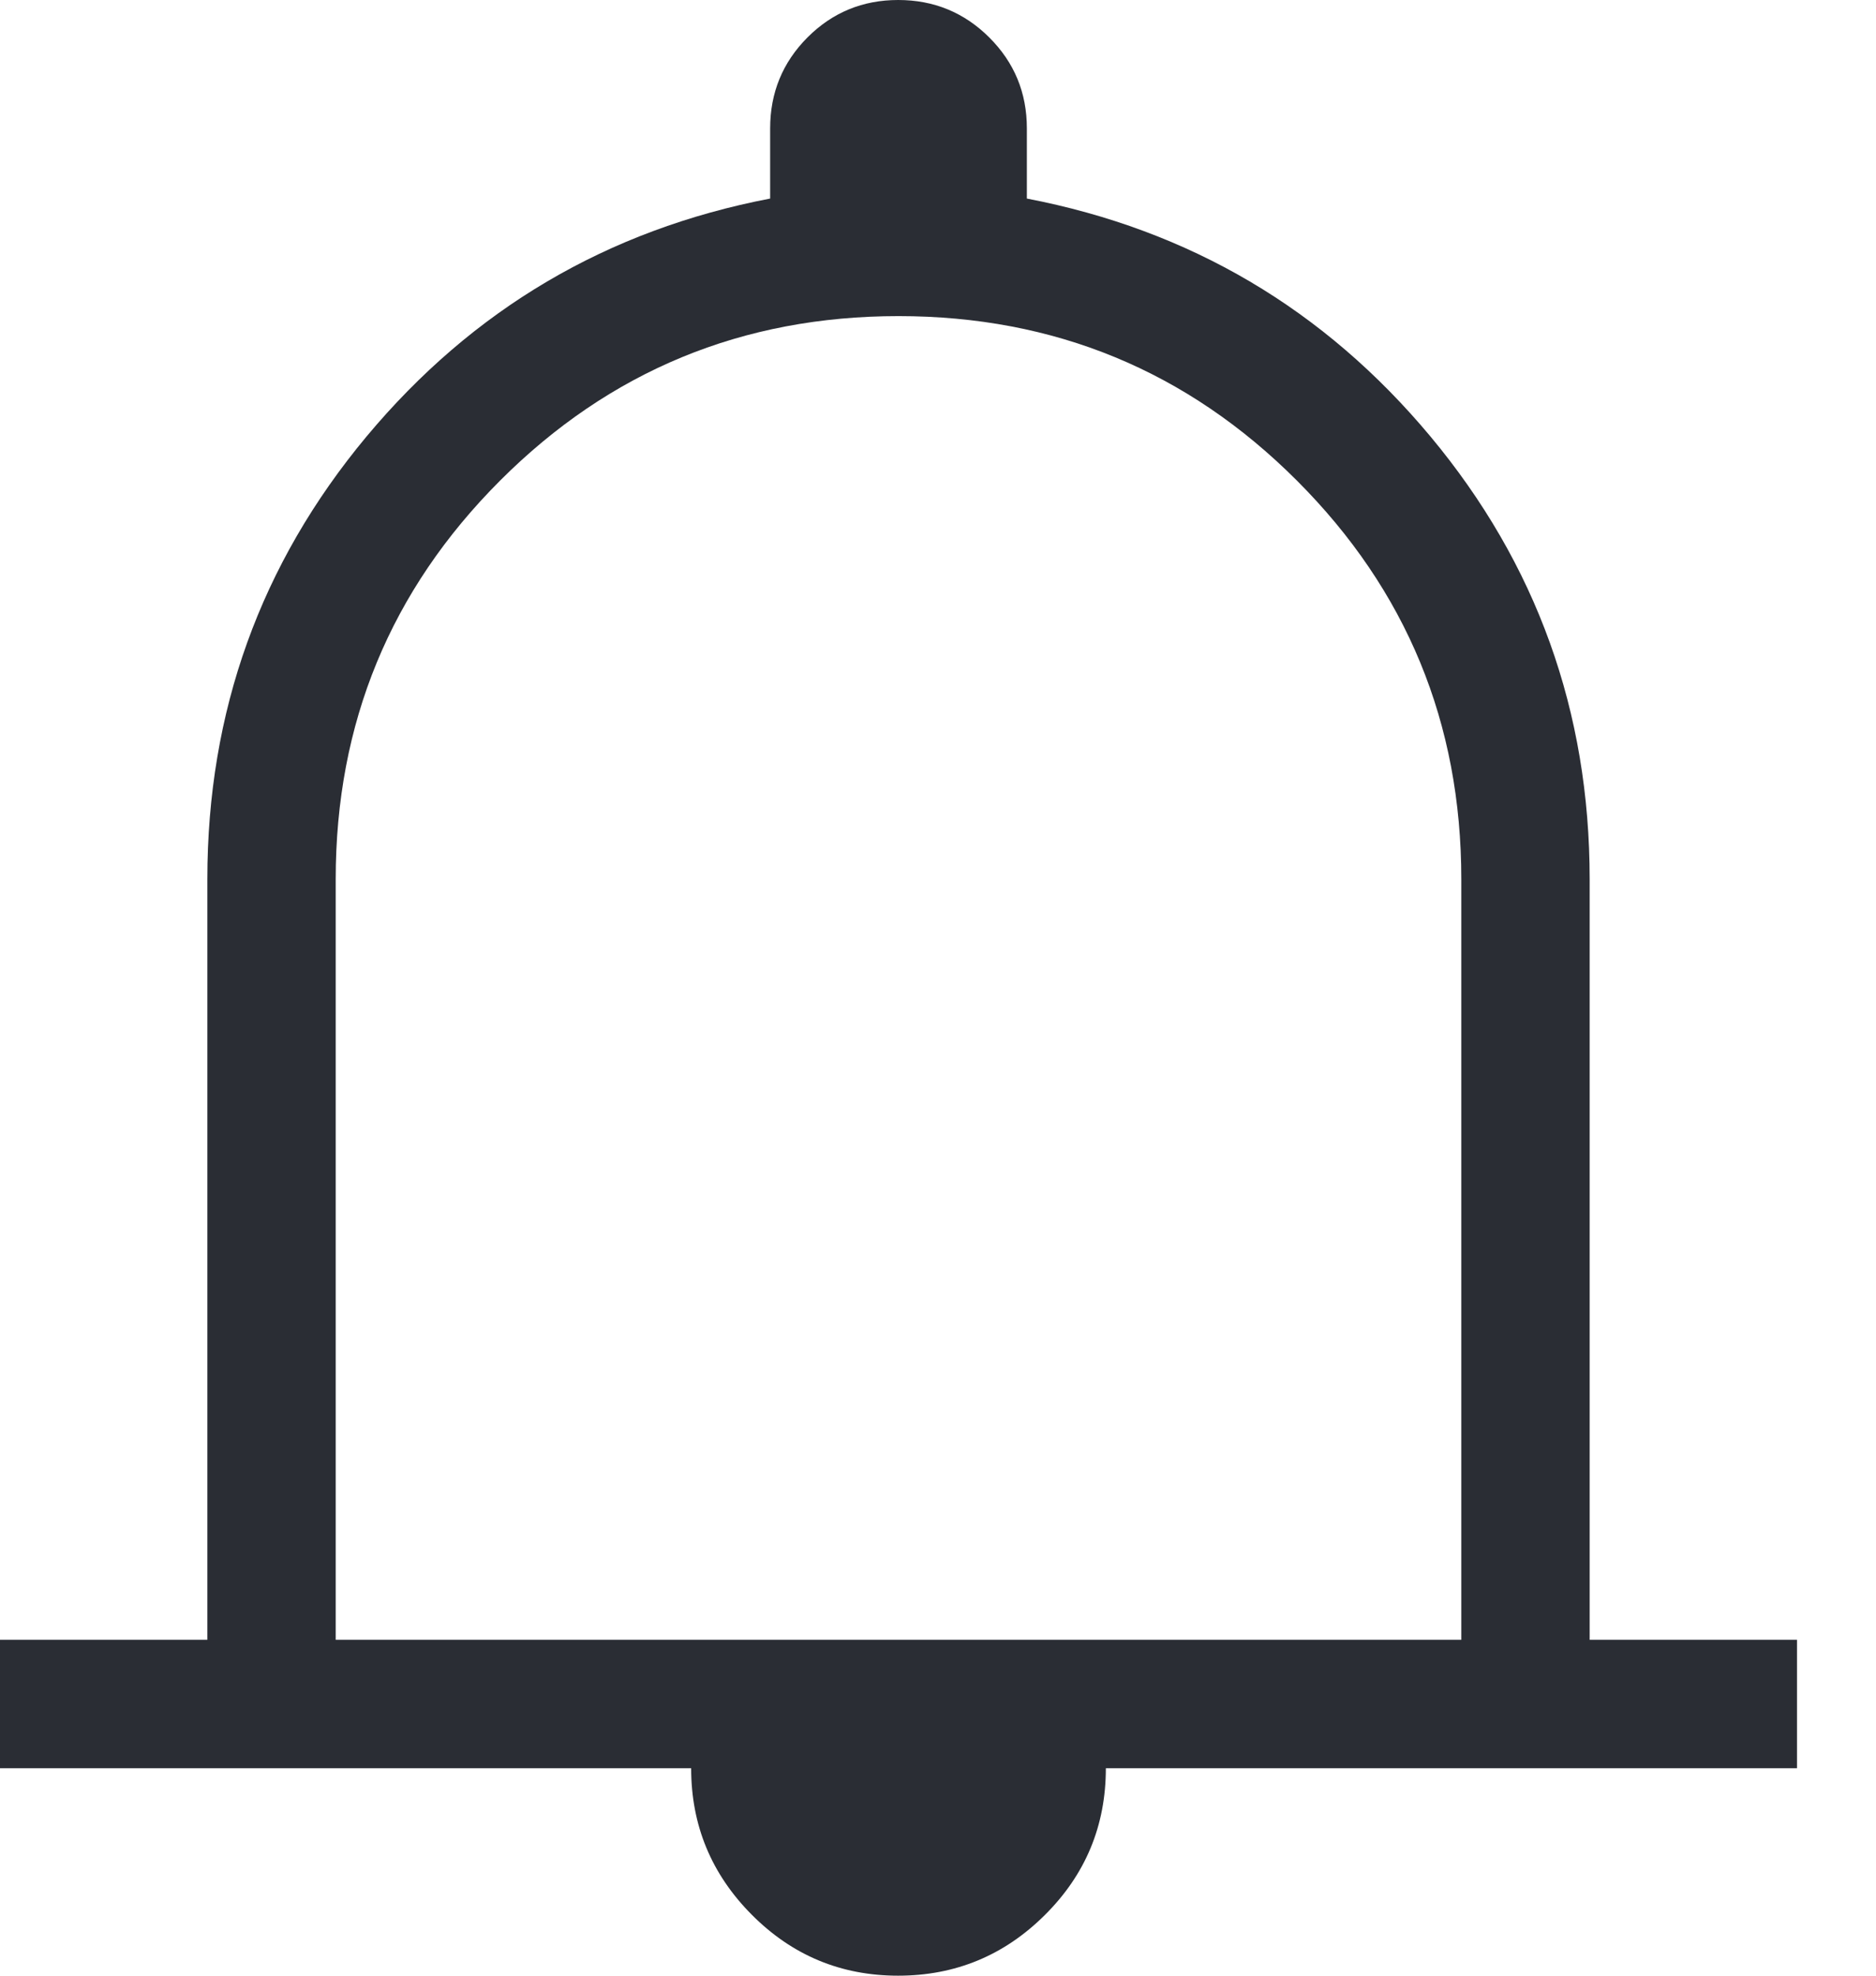 <svg xmlns="http://www.w3.org/2000/svg" width="19" height="20" viewBox="0 0 19 20" fill="none">
  <path d="M0 17.9V16.6H2.1V8.9C2.1 7.202 2.638 5.708 3.712 4.419C4.788 3.13 6.15 2.327 7.8 2.01V1.3C7.8 0.939 7.926 0.632 8.178 0.379C8.431 0.126 8.737 0 9.097 0C9.457 0 9.765 0.126 10.019 0.379C10.273 0.632 10.4 0.939 10.4 1.3V2.01C12.05 2.327 13.412 3.13 14.488 4.419C15.562 5.708 16.1 7.202 16.1 8.9V16.6H18.2V17.9H0ZM9.096 20C8.517 20 8.023 19.794 7.614 19.383C7.205 18.972 7 18.478 7 17.9H11.2C11.2 18.482 10.994 18.977 10.582 19.386C10.17 19.796 9.674 20 9.096 20ZM3.4 16.6H14.8V8.9C14.8 7.32 14.245 5.975 13.135 4.865C12.025 3.755 10.68 3.2 9.1 3.2C7.52 3.2 6.175 3.755 5.065 4.865C3.955 5.975 3.4 7.32 3.4 8.9V16.6Z" fill="#2A2D34"/>
</svg>